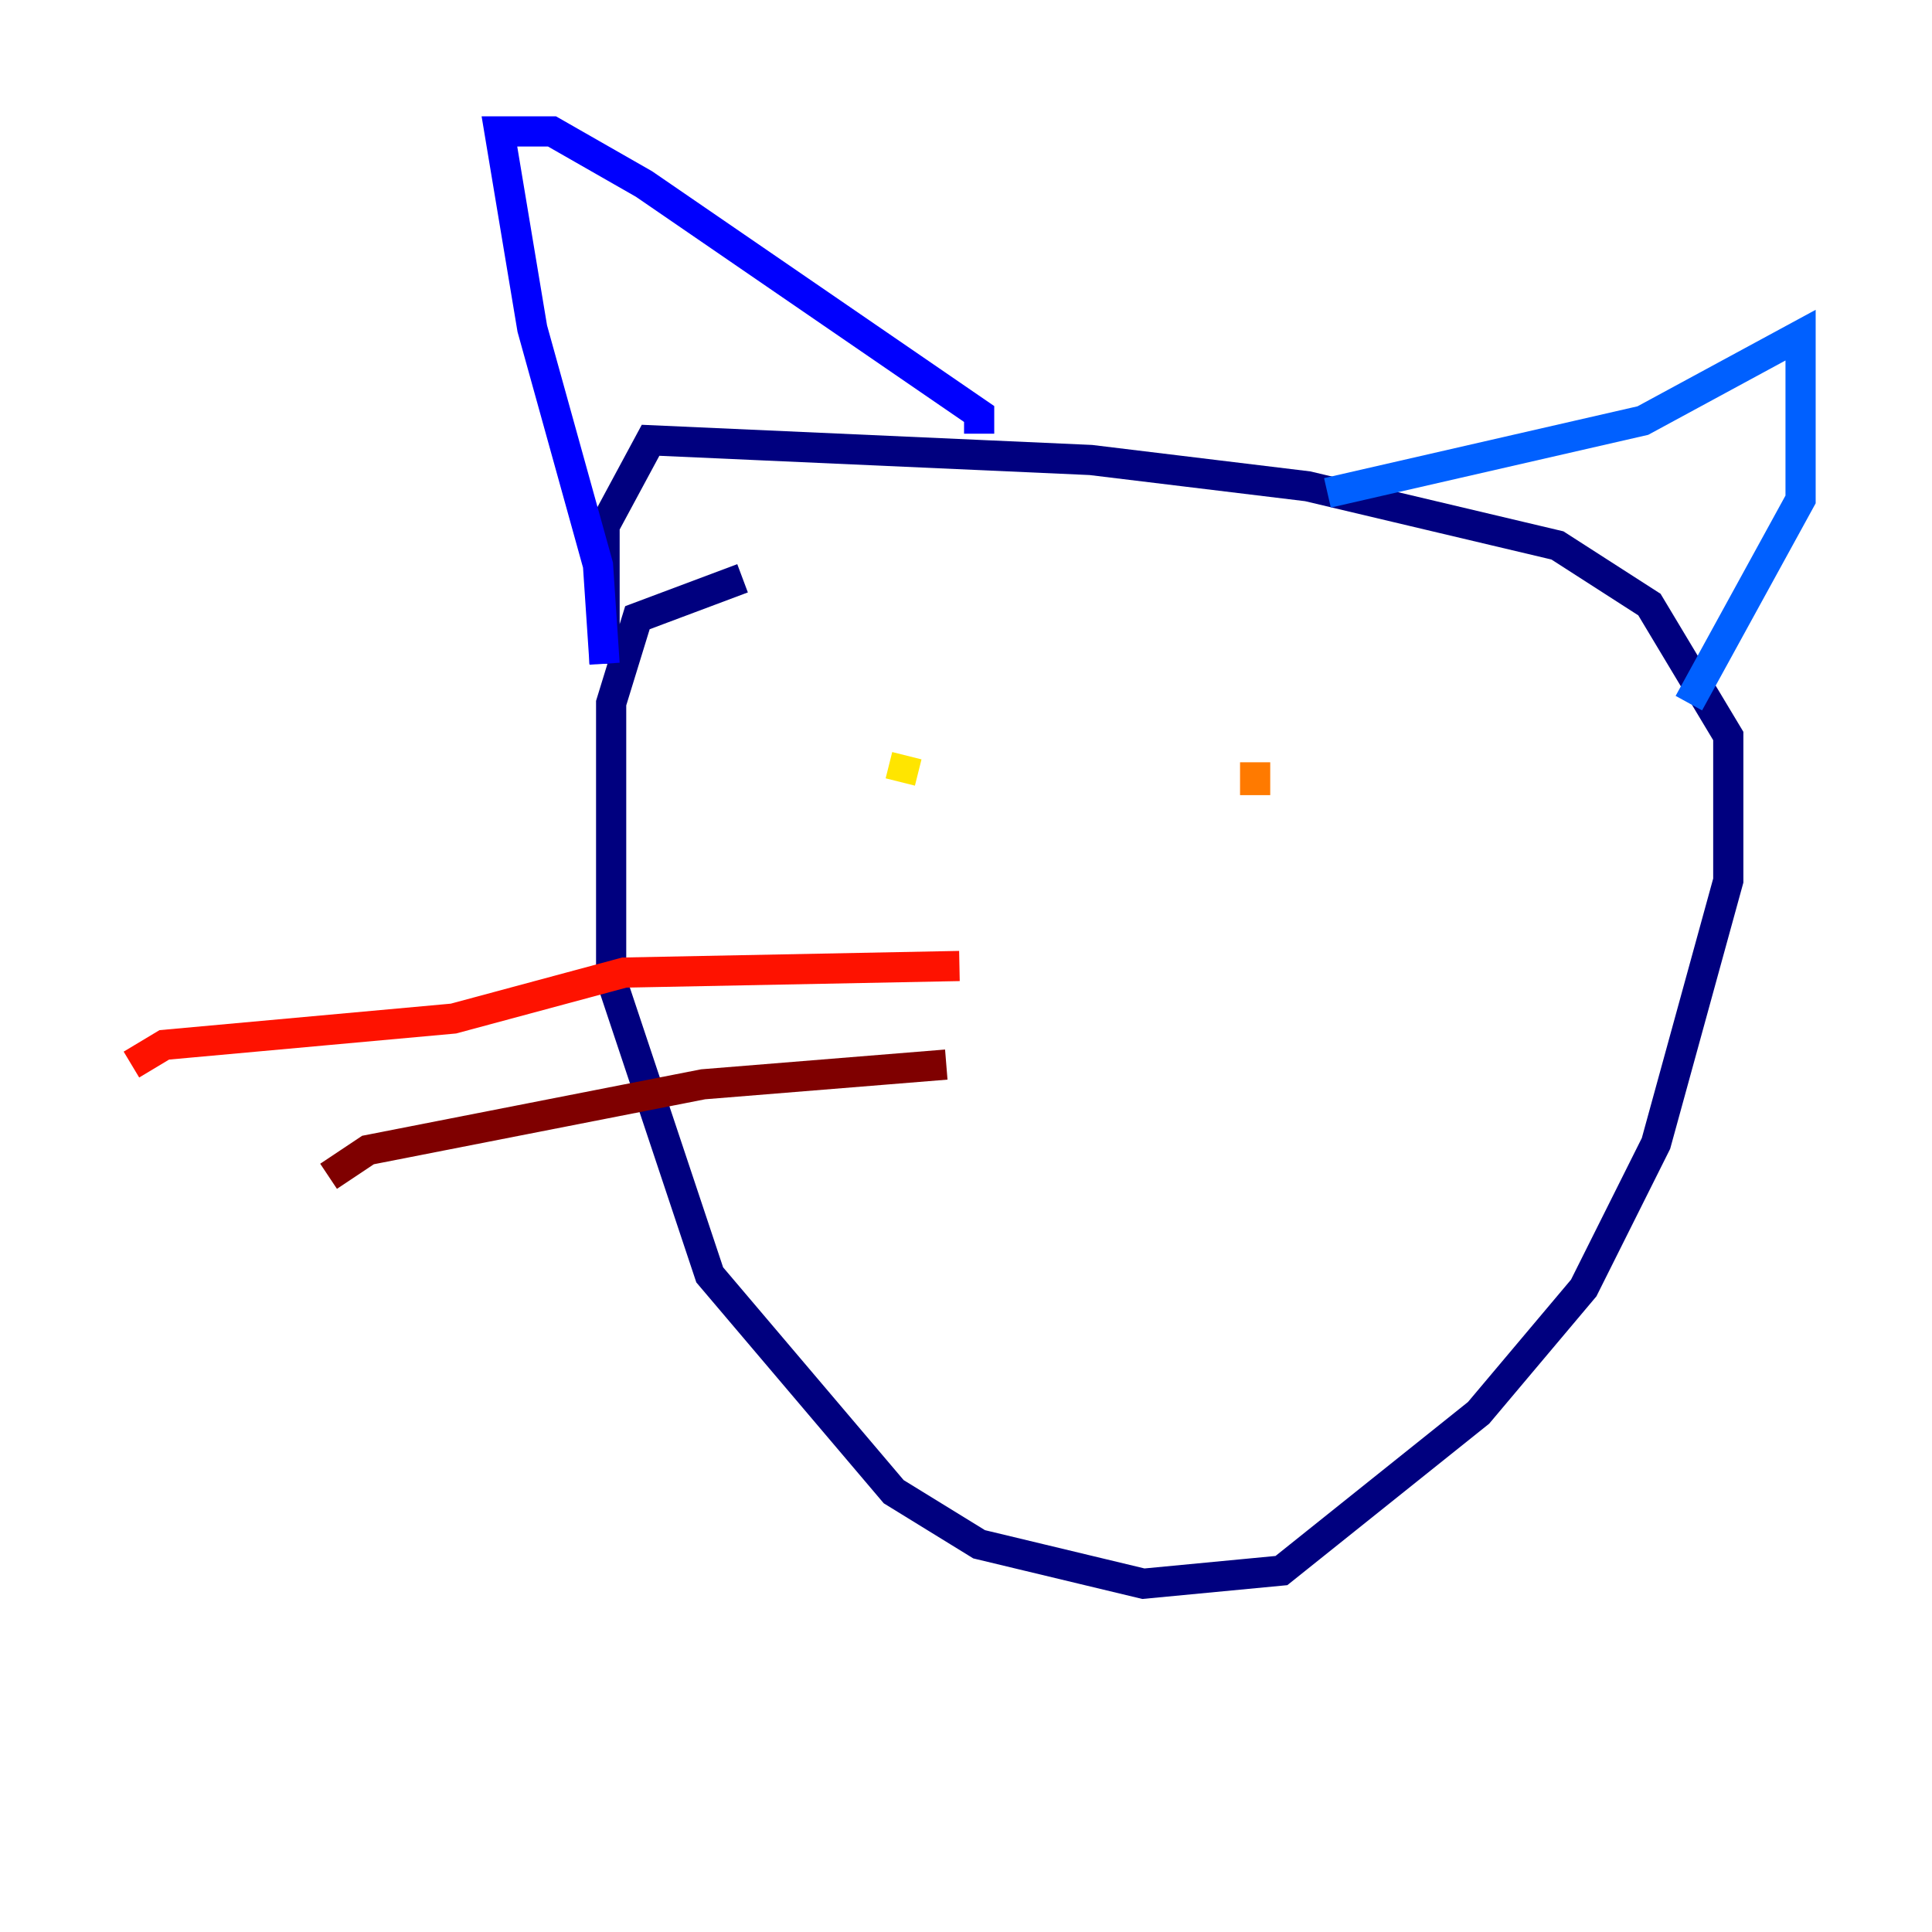 <?xml version="1.0" encoding="utf-8" ?>
<svg baseProfile="tiny" height="128" version="1.2" viewBox="0,0,128,128" width="128" xmlns="http://www.w3.org/2000/svg" xmlns:ev="http://www.w3.org/2001/xml-events" xmlns:xlink="http://www.w3.org/1999/xlink"><defs /><polyline fill="none" points="49.197,38.313 42.231,40.925 40.49,46.585 40.49,64.871 47.02,84.463 59.211,98.83 64.871,102.313 75.755,104.925 84.898,104.054 97.959,93.605 104.925,85.333 109.714,75.755 114.503,58.34 114.503,48.762 109.279,40.054 103.184,36.136 86.639,32.218 72.272,30.476 43.102,29.17 40.054,34.83 40.054,43.973" stroke="#00007f" stroke-width="2" /><polyline fill="none" points="40.054,43.973 39.619,37.442 35.265,21.769 33.088,8.707 36.571,8.707 42.667,12.191 64.871,27.429 64.871,28.735" stroke="#0000fe" stroke-width="2" /><polyline fill="none" points="87.946,32.653 108.844,27.864 119.293,22.204 119.293,33.088 111.891,46.585" stroke="#0060ff" stroke-width="2" /><polyline fill="none" points="40.49,66.177 40.49,66.177" stroke="#00d4ff" stroke-width="2" /><polyline fill="none" points="58.34,56.163 58.34,56.163" stroke="#4cffaa" stroke-width="2" /><polyline fill="none" points="60.082,50.068 60.082,50.068" stroke="#aaff4c" stroke-width="2" /><polyline fill="none" points="60.082,50.068 59.646,51.809" stroke="#ffe500" stroke-width="2" /><polyline fill="none" points="83.156,50.503 83.156,52.68" stroke="#ff7a00" stroke-width="2" /><polyline fill="none" points="63.565,64.0 41.361,64.435 30.041,67.483 10.884,69.225 8.707,70.531" stroke="#fe1200" stroke-width="2" /><polyline fill="none" points="62.694,70.531 46.585,71.837 24.381,76.191 21.769,77.932" stroke="#7f0000" stroke-width="2" /></svg>